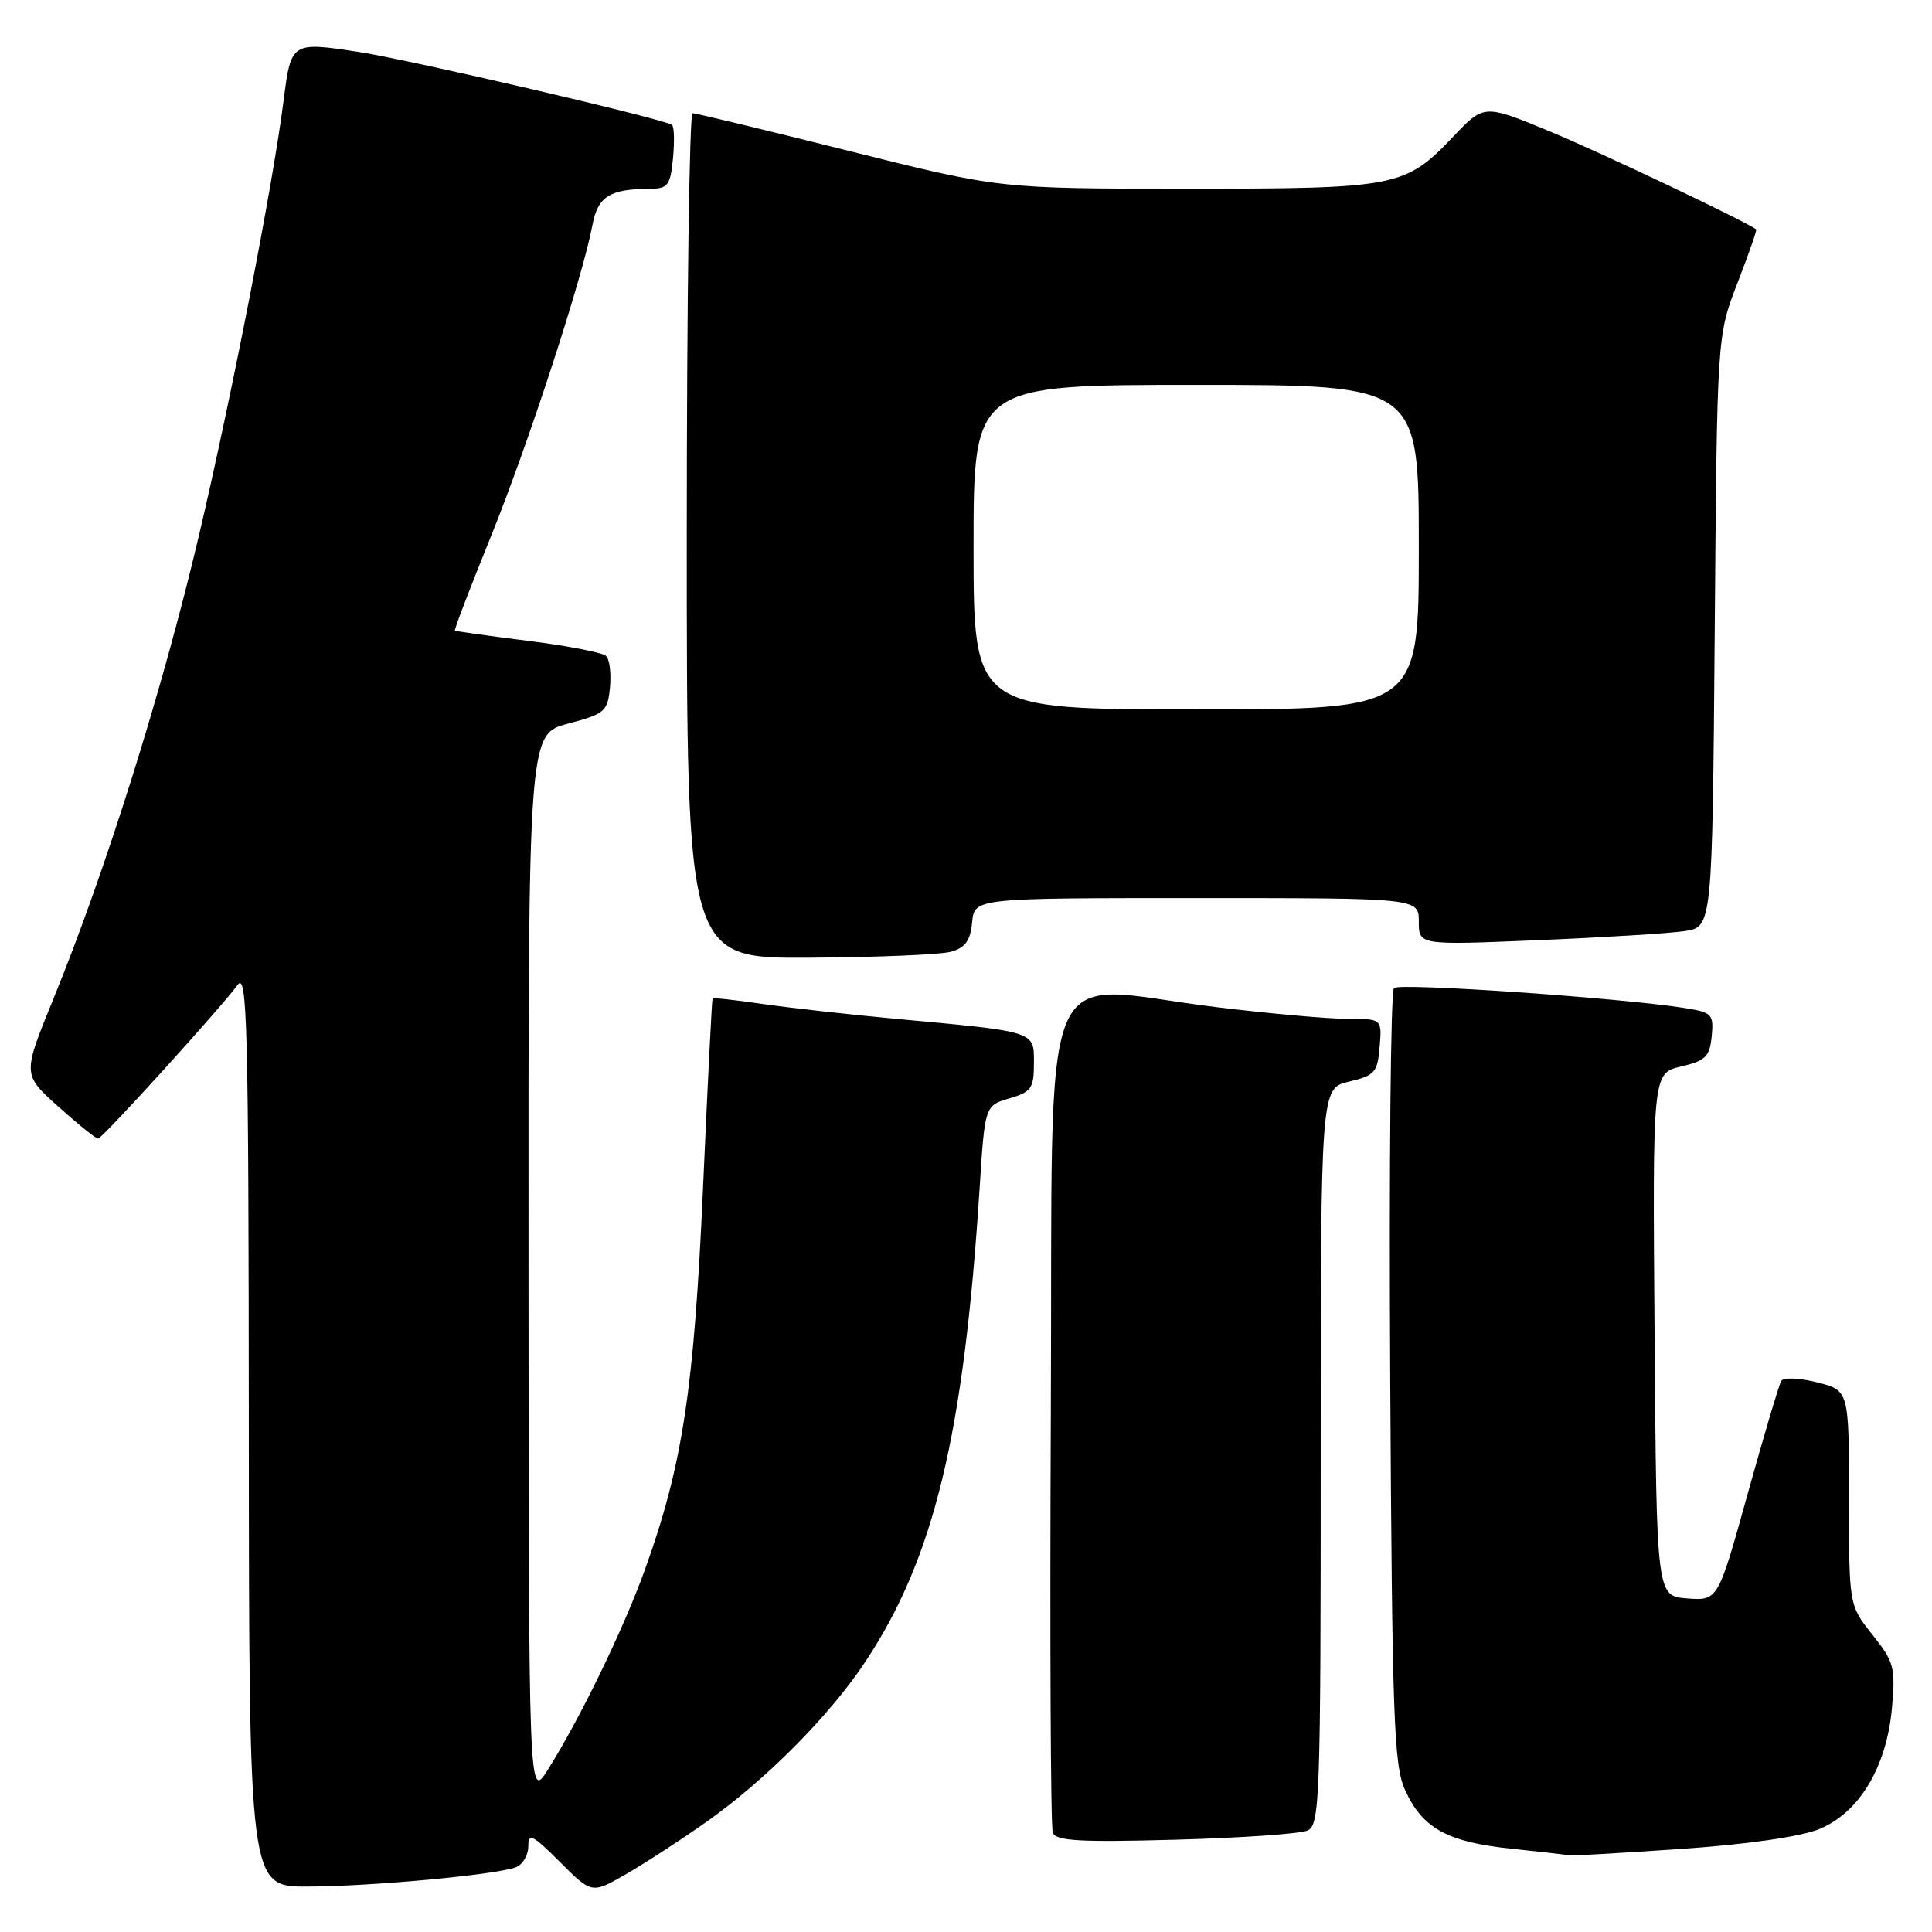 <?xml version="1.0" encoding="UTF-8" standalone="no"?>
<!DOCTYPE svg PUBLIC "-//W3C//DTD SVG 1.1//EN" "http://www.w3.org/Graphics/SVG/1.1/DTD/svg11.dtd" >
<svg xmlns="http://www.w3.org/2000/svg" xmlns:xlink="http://www.w3.org/1999/xlink" version="1.1" viewBox="0 0 256 256">
 <g >
 <path fill="currentColor"
d=" M 93.55 241.45 C 101.42 235.90 109.90 227.37 114.64 220.22 C 123.76 206.49 127.71 190.13 129.80 157.50 C 130.50 146.50 130.50 146.50 133.75 145.54 C 136.66 144.69 137.00 144.20 137.00 140.88 C 137.00 136.59 137.45 136.73 118.50 134.98 C 112.45 134.42 104.59 133.54 101.04 133.03 C 97.48 132.51 94.50 132.18 94.42 132.30 C 94.33 132.41 93.76 143.75 93.15 157.50 C 91.96 184.19 90.44 194.15 85.45 208.00 C 82.62 215.87 76.86 227.72 72.59 234.50 C 70.06 238.50 70.06 238.50 70.03 167.89 C 70.00 97.29 70.00 97.29 75.25 95.89 C 80.15 94.59 80.52 94.27 80.82 91.12 C 81.00 89.26 80.78 87.38 80.32 86.93 C 79.87 86.48 75.22 85.57 70.00 84.92 C 64.78 84.26 60.40 83.65 60.28 83.56 C 60.15 83.46 62.30 77.86 65.04 71.10 C 69.96 58.97 77.20 36.78 78.51 29.78 C 79.22 26.03 80.80 25.04 86.14 25.01 C 88.51 25.00 88.83 24.56 89.18 20.93 C 89.39 18.68 89.33 16.71 89.03 16.54 C 87.52 15.65 54.42 7.95 47.65 6.90 C 38.59 5.51 38.57 5.52 37.57 13.38 C 36.15 24.55 30.70 52.51 26.35 71.00 C 21.56 91.34 13.98 115.48 7.04 132.44 C 2.98 142.38 2.98 142.38 7.74 146.64 C 10.36 148.99 12.72 150.89 13.00 150.87 C 13.58 150.83 29.36 133.44 31.49 130.50 C 32.76 128.75 32.94 136.00 32.97 189.25 C 33.00 250.00 33.00 250.00 40.75 249.98 C 49.18 249.96 65.73 248.43 68.36 247.42 C 69.26 247.07 70.00 245.83 70.00 244.66 C 70.00 242.82 70.57 243.10 74.21 246.74 C 78.42 250.95 78.42 250.95 82.96 248.33 C 85.46 246.89 90.22 243.80 93.55 241.45 Z  M 222.69 245.00 C 231.35 244.41 238.47 243.39 240.97 242.40 C 246.33 240.25 250.00 234.17 250.70 226.25 C 251.17 220.95 250.97 220.20 248.11 216.61 C 245.00 212.72 245.00 212.72 245.00 198.48 C 245.00 184.24 245.00 184.24 240.78 183.17 C 238.45 182.58 236.32 182.49 236.03 182.97 C 235.74 183.44 233.73 190.19 231.57 197.96 C 227.64 212.10 227.64 212.10 223.57 211.80 C 219.50 211.50 219.50 211.50 219.24 176.85 C 218.97 142.20 218.97 142.20 222.74 141.32 C 225.99 140.56 226.54 140.01 226.81 137.32 C 227.09 134.40 226.86 134.15 223.31 133.58 C 214.96 132.24 185.45 130.20 184.71 130.92 C 184.27 131.34 184.05 154.59 184.21 182.59 C 184.47 227.56 184.69 233.93 186.17 237.17 C 188.47 242.25 191.76 244.08 200.23 244.96 C 204.23 245.38 207.72 245.78 208.00 245.85 C 208.28 245.92 214.89 245.53 222.69 245.00 Z  M 173.25 242.56 C 174.88 241.84 175.00 238.50 175.00 192.99 C 175.00 144.20 175.00 144.20 178.75 143.32 C 182.17 142.51 182.53 142.11 182.81 138.72 C 183.12 135.00 183.12 135.00 178.52 135.00 C 175.99 135.00 168.14 134.30 161.09 133.44 C 137.06 130.51 139.54 124.43 139.24 187.00 C 139.10 216.98 139.21 242.11 139.50 242.85 C 139.91 243.94 143.14 244.12 155.76 243.77 C 164.42 243.54 172.29 242.99 173.25 242.56 Z  M 126.00 126.11 C 127.90 125.59 128.58 124.65 128.81 122.21 C 129.13 119.00 129.13 119.00 158.56 119.00 C 188.00 119.00 188.00 119.00 188.00 122.12 C 188.00 125.24 188.00 125.24 203.75 124.58 C 212.41 124.22 221.16 123.68 223.20 123.38 C 226.89 122.84 226.89 122.84 227.21 83.67 C 227.52 44.50 227.52 44.50 230.21 37.54 C 231.69 33.71 232.82 30.50 232.70 30.40 C 231.57 29.45 212.17 20.23 205.38 17.42 C 196.65 13.81 196.65 13.81 192.62 18.04 C 186.18 24.81 185.21 25.00 157.26 25.00 C 132.46 25.00 132.46 25.00 112.50 20.00 C 101.52 17.25 92.20 15.00 91.77 15.00 C 91.35 15.00 91.00 40.20 91.00 71.00 C 91.00 127.00 91.00 127.00 107.25 126.90 C 116.19 126.85 124.62 126.49 126.00 126.11 Z  M 129.00 72.50 C 129.00 51.00 129.00 51.00 158.50 51.00 C 188.00 51.00 188.00 51.00 188.00 72.50 C 188.00 94.00 188.00 94.00 158.50 94.00 C 129.00 94.00 129.00 94.00 129.00 72.50 Z "/>
</g>
</svg>